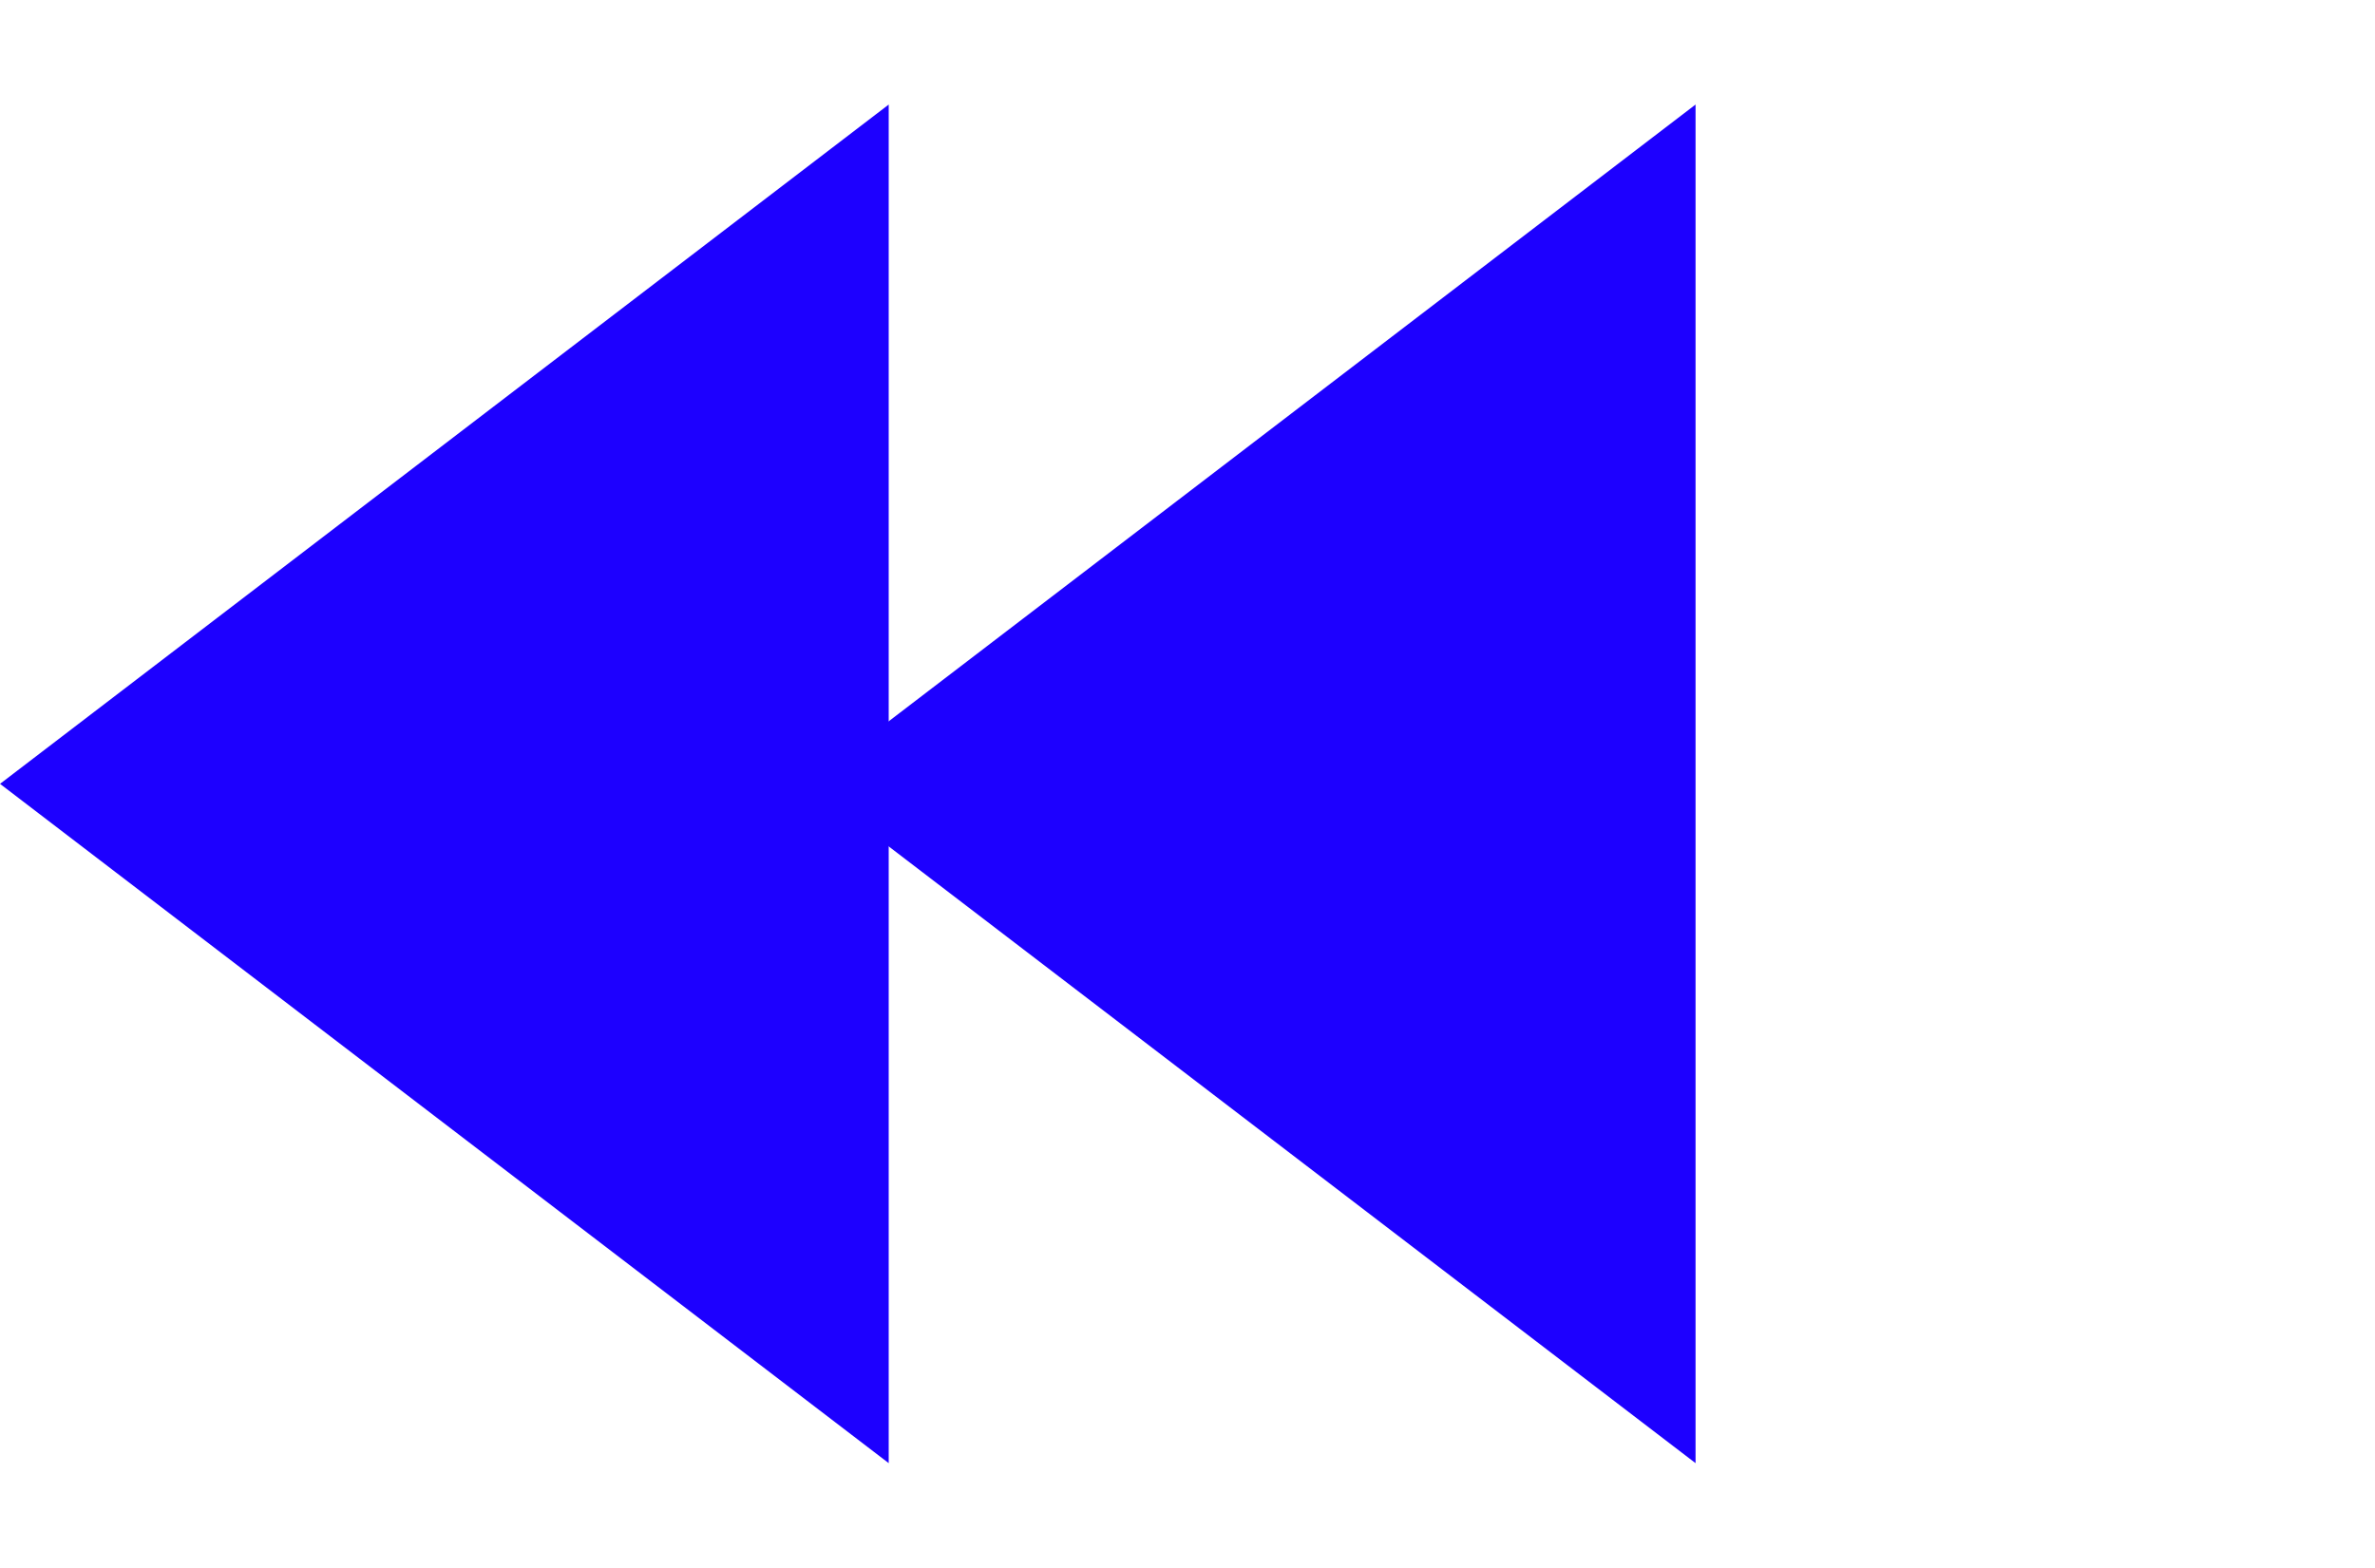 <svg xmlns="http://www.w3.org/2000/svg" xmlns:xlink="http://www.w3.org/1999/xlink" width="35.323" height="23.323" viewBox="0 0 35.323 23.323"><defs><clipPath id="a"><rect width="35.323" height="23.323" fill="none"/></clipPath></defs><g transform="translate(-561.816 -1103.25)"><g transform="translate(561.816 1103.25)" clip-path="url(#a)"><path d="M0,2.2,16.492,0l-2.2,16.492Z" transform="translate(11.662 23.323) rotate(-135)" fill="#1d00ff"/><path d="M0,2.2,16.492,0l-2.2,16.492Z" transform="translate(23.662 23.323) rotate(-135)" fill="#1d00ff"/></g></g></svg>